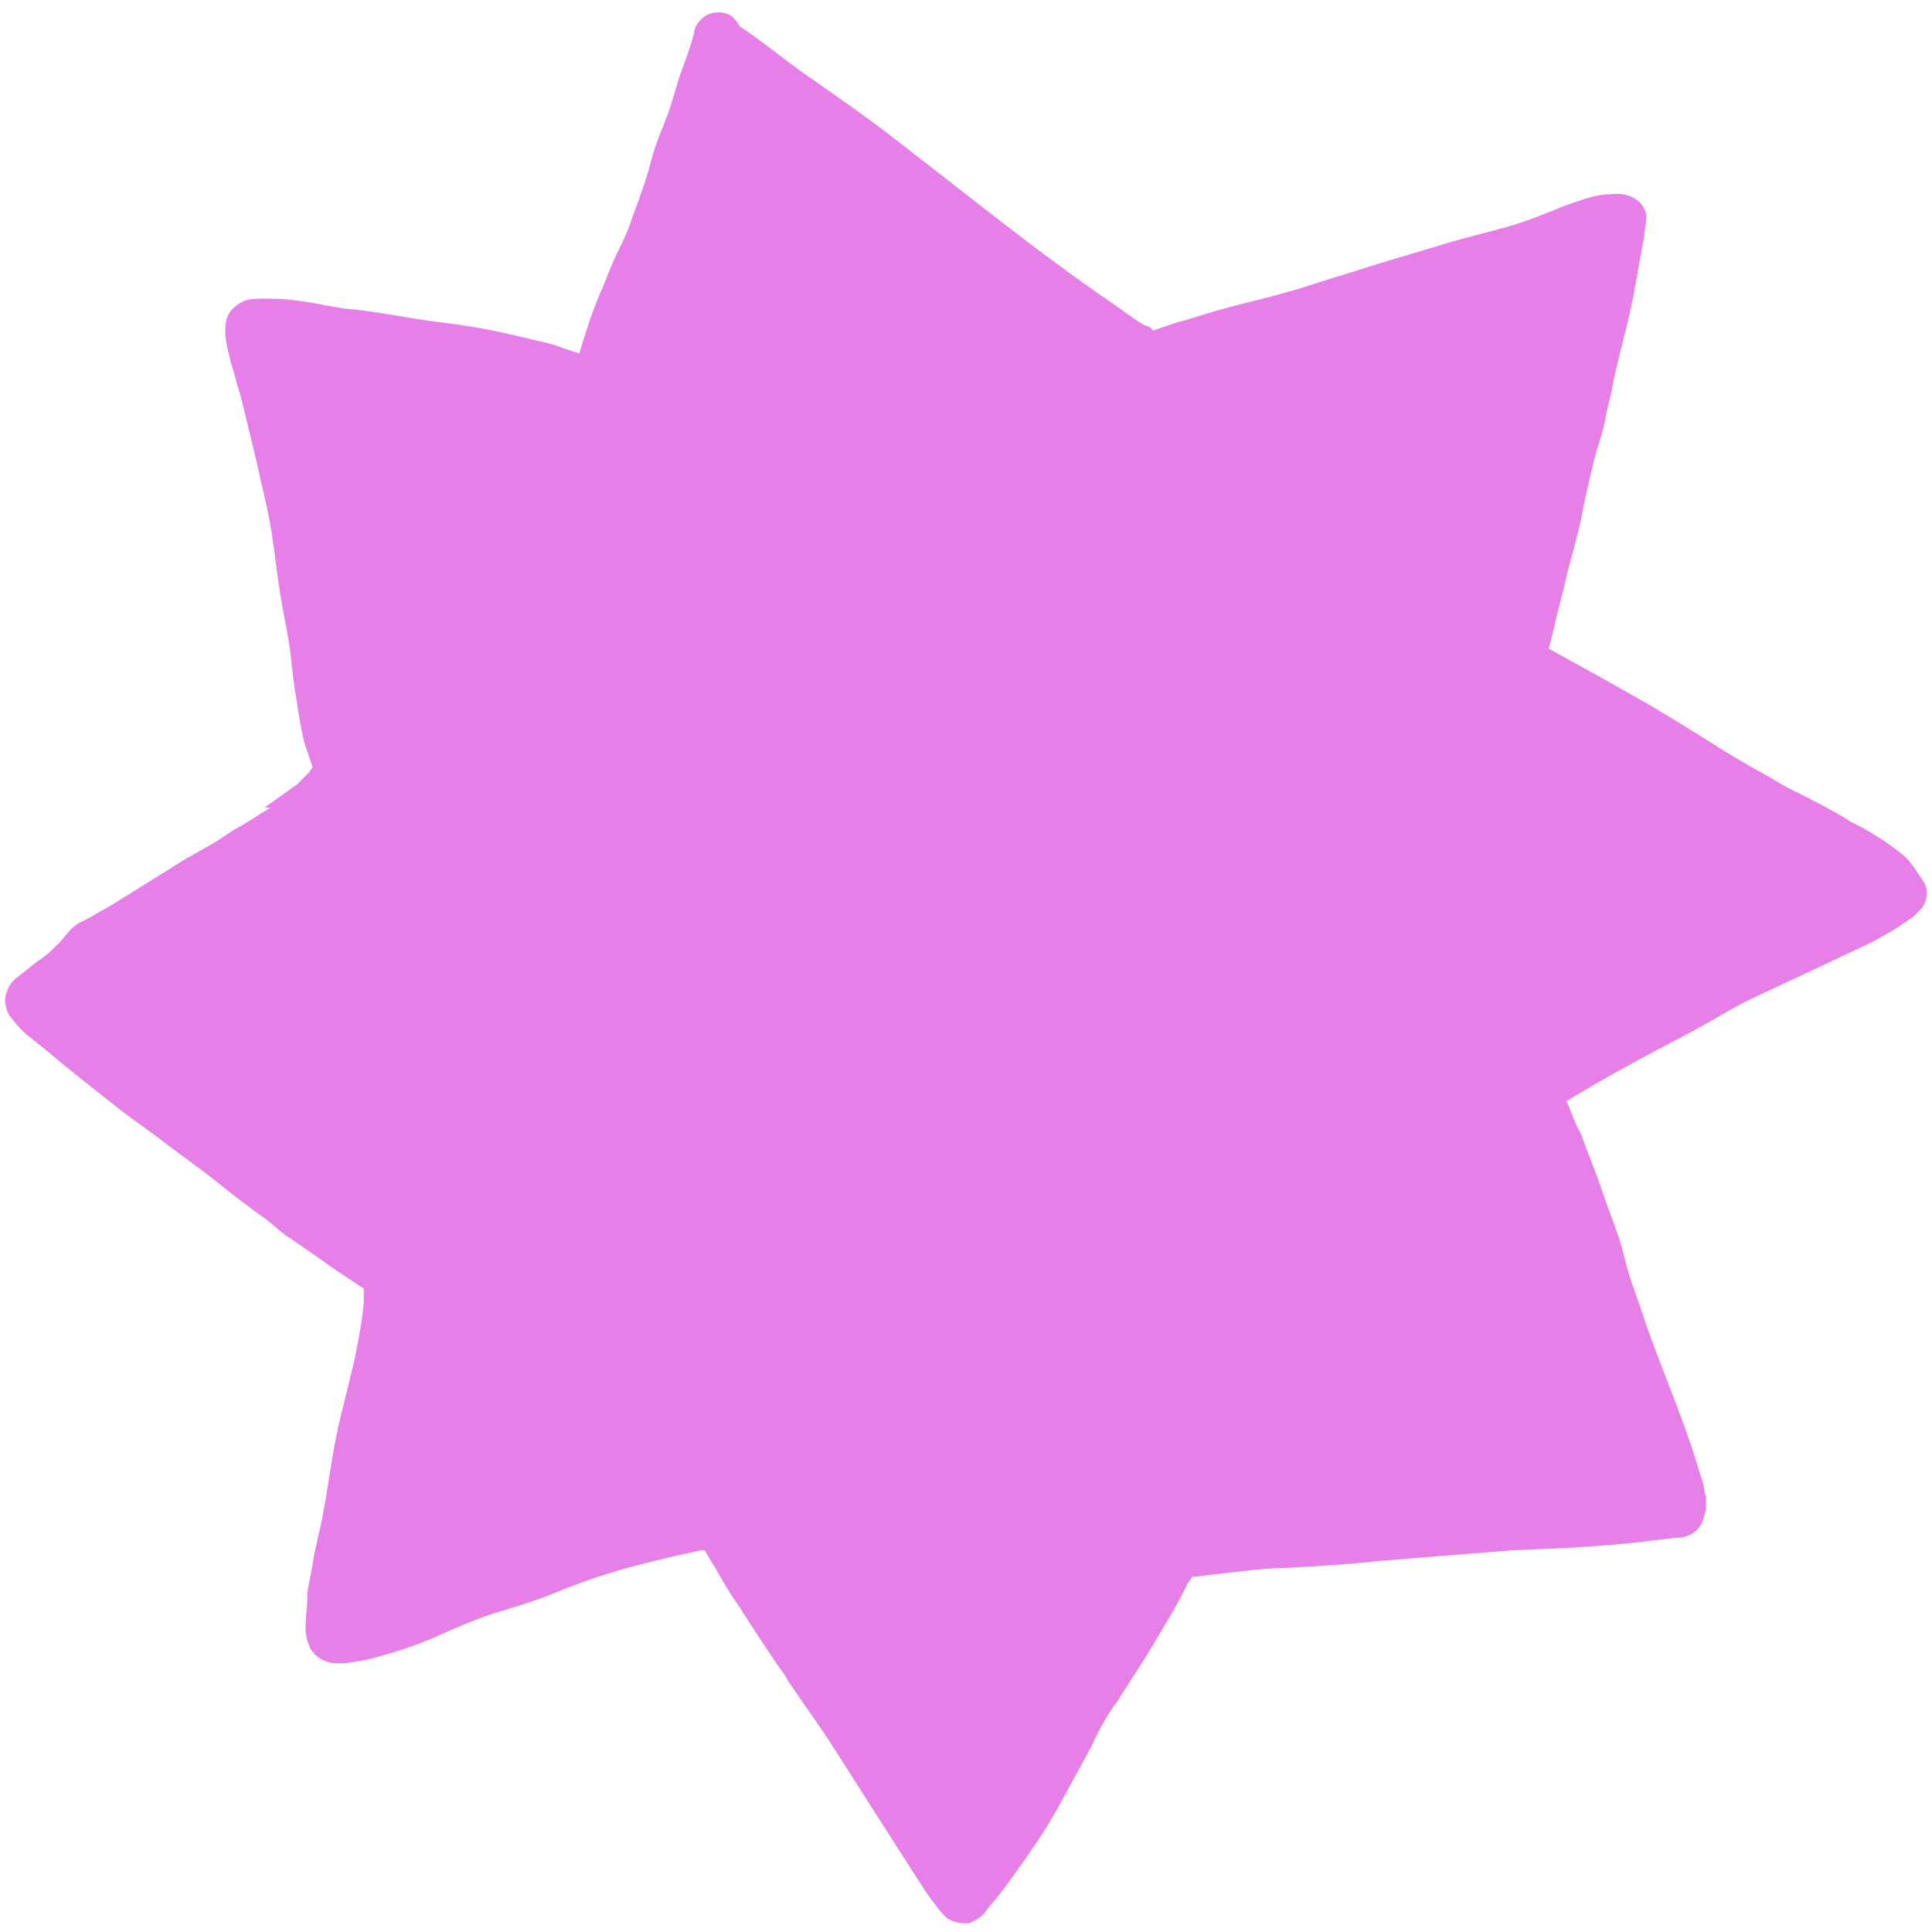 <svg xmlns="http://www.w3.org/2000/svg" xmlns:xlink="http://www.w3.org/1999/xlink" width="500" zoomAndPan="magnify" viewBox="0 0 375 375" height="500" preserveAspectRatio="xMidYMid meet" version="1.0"><defs><clipPath id="d0319d89b7"><path d="M 0 2.047 L 374 2.047 L 374 373.297 L 0 373.297 Z M 0 2.047 " clip-rule="nonzero"/></clipPath></defs><g clip-path="url(#d0319d89b7)"><path fill="#e680e8" d="M 183.73 372.266 C 183.043 371.578 182.359 370.895 181.672 369.863 C 179.957 367.805 178.586 365.402 177.215 363.344 L 171.73 354.766 C 167.961 348.934 164.531 343.445 160.762 337.613 C 158.02 333.496 155.277 329.719 152.535 325.602 L 152.879 325.945 C 149.449 321.141 146.367 316.34 143.281 311.535 C 141.566 309.133 140.195 306.73 138.824 304.328 L 136.766 300.898 L 136.082 300.898 L 129.91 302.27 C 125.797 303.301 121.34 304.328 117.227 305.703 C 113.801 306.73 110.371 308.105 106.945 309.477 C 103.516 310.848 100.09 311.879 96.66 312.906 C 93.234 313.938 89.121 315.652 85.348 317.367 C 81.578 319.082 77.465 320.457 73.695 321.484 C 71.637 322.172 69.238 322.516 66.84 322.859 L 65.469 322.859 C 63.41 322.859 61.352 321.828 60.324 320.113 C 59.641 318.738 59.297 317.367 59.297 315.996 C 59.297 313.938 59.641 312.223 59.641 310.164 C 59.641 308.105 60.324 306.047 60.668 303.645 C 61.012 301.242 61.352 300.211 61.695 298.496 C 63.066 293.008 63.754 287.172 64.781 281.34 C 65.809 275.508 67.523 269.676 68.895 263.5 C 69.582 260.066 70.266 256.637 70.609 252.863 C 70.609 251.832 70.609 251.148 70.609 250.117 C 67.523 248.059 64.781 246.344 62.039 244.285 L 56.555 240.512 C 54.84 239.48 53.469 238.109 51.754 236.734 C 48.328 234.336 45.242 231.934 41.812 229.188 C 38.387 226.441 35.301 224.383 32.215 221.98 C 29.133 219.582 26.047 217.523 22.961 215.121 C 18.16 211.344 13.363 207.57 8.906 203.797 L 5.48 201.051 C 4.109 200.023 2.738 198.309 1.707 196.934 C 1.023 195.562 0.68 193.848 1.363 192.473 C 1.707 191.102 2.738 190.074 3.766 189.387 L 7.191 186.641 C 8.906 185.613 10.277 184.238 11.648 182.867 L 13.363 180.809 C 14.047 180.121 14.734 179.438 15.418 179.094 C 17.133 178.406 18.504 177.379 19.875 176.691 C 21.246 176.004 23.305 174.633 25.02 173.602 C 28.789 171.199 32.215 169.141 35.988 166.742 L 41.473 163.652 C 43.184 162.625 44.898 161.25 46.957 160.223 L 52.441 156.789 L 51.414 156.789 L 51.754 156.445 C 53.812 155.074 55.527 153.703 57.582 152.328 C 58.27 151.645 59.297 150.613 59.98 149.93 L 60.668 148.898 C 60.324 147.871 59.98 146.84 59.641 145.809 C 58.953 144.094 58.609 142.035 58.27 140.32 C 57.582 136.203 56.898 132.086 56.555 128.312 C 56.211 124.539 55.184 120.078 54.496 115.961 C 53.812 111.844 53.469 108.066 52.785 103.949 C 52.785 103.266 52.441 102.234 52.441 101.547 C 50.727 93.312 48.672 84.734 46.613 76.5 C 45.93 74.441 45.586 72.727 44.898 70.668 C 44.559 69.641 44.559 68.953 44.215 67.922 C 43.871 66.207 43.527 64.492 43.871 62.434 C 44.215 60.375 45.93 59.004 47.641 58.316 C 48.672 57.973 50.043 57.973 51.07 57.973 C 53.125 57.973 55.184 57.973 57.238 58.316 C 61.012 58.66 64.438 59.688 68.211 60.031 C 71.98 60.375 75.75 61.062 79.863 61.746 C 83.977 62.434 87.75 62.777 91.863 63.465 C 95.977 64.148 100.43 65.18 104.543 66.207 C 106.258 66.551 107.629 66.895 109.344 67.582 C 110.371 67.922 111.402 68.266 112.43 68.609 C 113.801 64.148 115.172 59.688 117.227 55.227 C 118.258 52.484 119.285 50.082 120.656 47.336 C 122.027 44.59 122.711 42.191 123.742 39.445 C 124.77 36.699 125.797 33.613 126.484 30.867 C 127.168 28.121 128.539 25.035 129.57 22.289 C 130.598 19.543 131.281 16.457 132.312 13.711 C 133.34 10.965 134.023 8.906 134.711 6.508 C 134.711 5.477 135.395 4.445 136.082 3.762 C 137.453 2.387 139.508 2.047 141.223 2.73 C 142.25 3.074 142.938 4.105 143.621 5.133 C 147.738 7.879 151.508 10.965 155.277 13.711 C 162.133 18.516 168.648 22.977 175.16 28.121 C 188.527 38.414 201.555 49.051 215.609 58.66 C 217.664 60.031 219.723 61.746 222.121 63.121 C 222.465 63.121 222.809 63.465 223.148 63.465 L 223.836 64.148 L 224.863 63.805 C 226.922 63.121 228.637 62.434 230.348 62.09 C 234.461 60.719 238.234 59.688 242.348 58.66 C 246.461 57.629 250.574 56.602 254.688 55.227 C 258.801 53.855 262.57 52.828 266.684 51.453 C 271.141 50.082 275.941 48.711 280.395 47.336 C 284.852 45.965 289.652 44.934 294.109 43.562 C 298.562 42.191 301.992 40.473 306.105 39.102 C 308.16 38.414 310.219 37.73 312.277 37.73 C 314.332 37.387 316.391 37.73 318.102 39.102 C 319.133 40.133 319.816 41.504 319.473 42.875 C 319.473 43.906 319.133 44.934 319.133 45.965 L 318.102 51.453 C 317.418 55.57 316.73 59.344 315.703 63.465 C 314.676 67.582 313.648 71.355 312.961 75.129 C 312.617 77.188 311.934 79.246 311.59 81.305 C 311.246 83.363 310.562 85.422 309.875 87.48 C 308.848 91.598 307.82 95.715 307.133 99.488 C 306.449 103.266 305.078 107.727 304.047 111.844 C 303.363 115.273 302.336 118.359 301.648 121.793 C 301.305 123.164 300.965 124.539 300.621 125.91 C 307.477 129.684 314.332 133.457 320.844 137.234 C 324.273 139.293 327.699 141.352 331.473 143.75 C 335.242 146.152 338.672 148.211 342.441 150.27 L 346.555 152.672 L 347.238 153.016 L 347.926 153.359 C 351.352 155.074 354.781 156.789 358.211 158.848 L 359.238 159.535 L 358.551 159.191 C 362.324 160.906 366.094 163.309 369.52 166.055 C 370.207 166.742 370.891 167.426 371.578 168.457 C 372.262 169.484 372.949 170.516 373.637 171.543 C 374.32 173.258 373.977 174.977 372.949 176.348 C 372.262 177.035 371.922 177.379 371.234 178.062 C 370.207 178.75 369.18 179.438 368.148 180.121 C 366.438 181.152 364.723 182.18 362.664 183.211 C 358.895 184.926 355.469 186.641 351.695 188.355 L 340.727 193.504 C 336.957 195.219 333.188 197.621 329.414 199.68 C 325.645 201.738 322.215 203.453 318.445 205.512 C 314.676 207.57 310.906 209.629 307.477 211.688 L 304.047 213.746 L 304.391 214.434 C 305.078 216.148 305.762 218.207 306.789 219.922 C 308.16 223.699 309.875 227.816 311.246 231.934 C 312.617 236.051 314.332 239.824 315.359 244.285 C 316.391 248.746 318.102 252.52 319.473 256.98 C 322.215 264.871 325.645 272.762 328.387 280.996 C 329.07 283.055 329.758 285.457 330.441 287.516 C 330.785 288.547 330.785 289.574 331.129 290.605 C 331.129 291.289 331.129 291.977 331.129 292.32 C 331.129 293.352 330.785 294.379 330.441 295.41 C 329.758 296.781 328.73 297.809 327.359 298.152 C 326.672 298.496 325.645 298.496 324.957 298.496 C 323.246 298.84 321.531 298.84 319.473 299.184 C 310.902 300.211 302.336 300.555 293.766 300.898 C 289.309 301.242 285.195 301.586 280.738 301.926 L 268.055 302.957 C 261.887 303.645 255.715 303.984 249.887 304.328 C 246.801 304.328 243.719 304.672 240.633 305.016 C 237.547 305.359 234.805 305.703 231.719 306.047 L 231.379 306.047 C 231.035 306.73 230.348 307.418 230.008 308.445 L 227.605 312.906 C 225.891 315.652 224.18 318.738 222.465 321.484 C 220.75 324.23 218.695 327.316 216.98 330.062 C 214.922 332.809 213.211 335.895 211.84 338.984 C 209.781 342.758 207.723 346.531 205.668 350.309 C 203.609 354.082 201.555 357.168 199.156 360.602 C 196.754 364.031 194.355 367.461 191.613 370.551 C 190.93 371.922 189.559 372.609 188.188 373.297 C 187.844 373.297 187.5 373.297 186.812 373.297 C 186.129 373.297 184.758 372.953 183.73 372.266 Z M 183.73 372.266 " fill-opacity="1" fill-rule="nonzero"/></g></svg>
